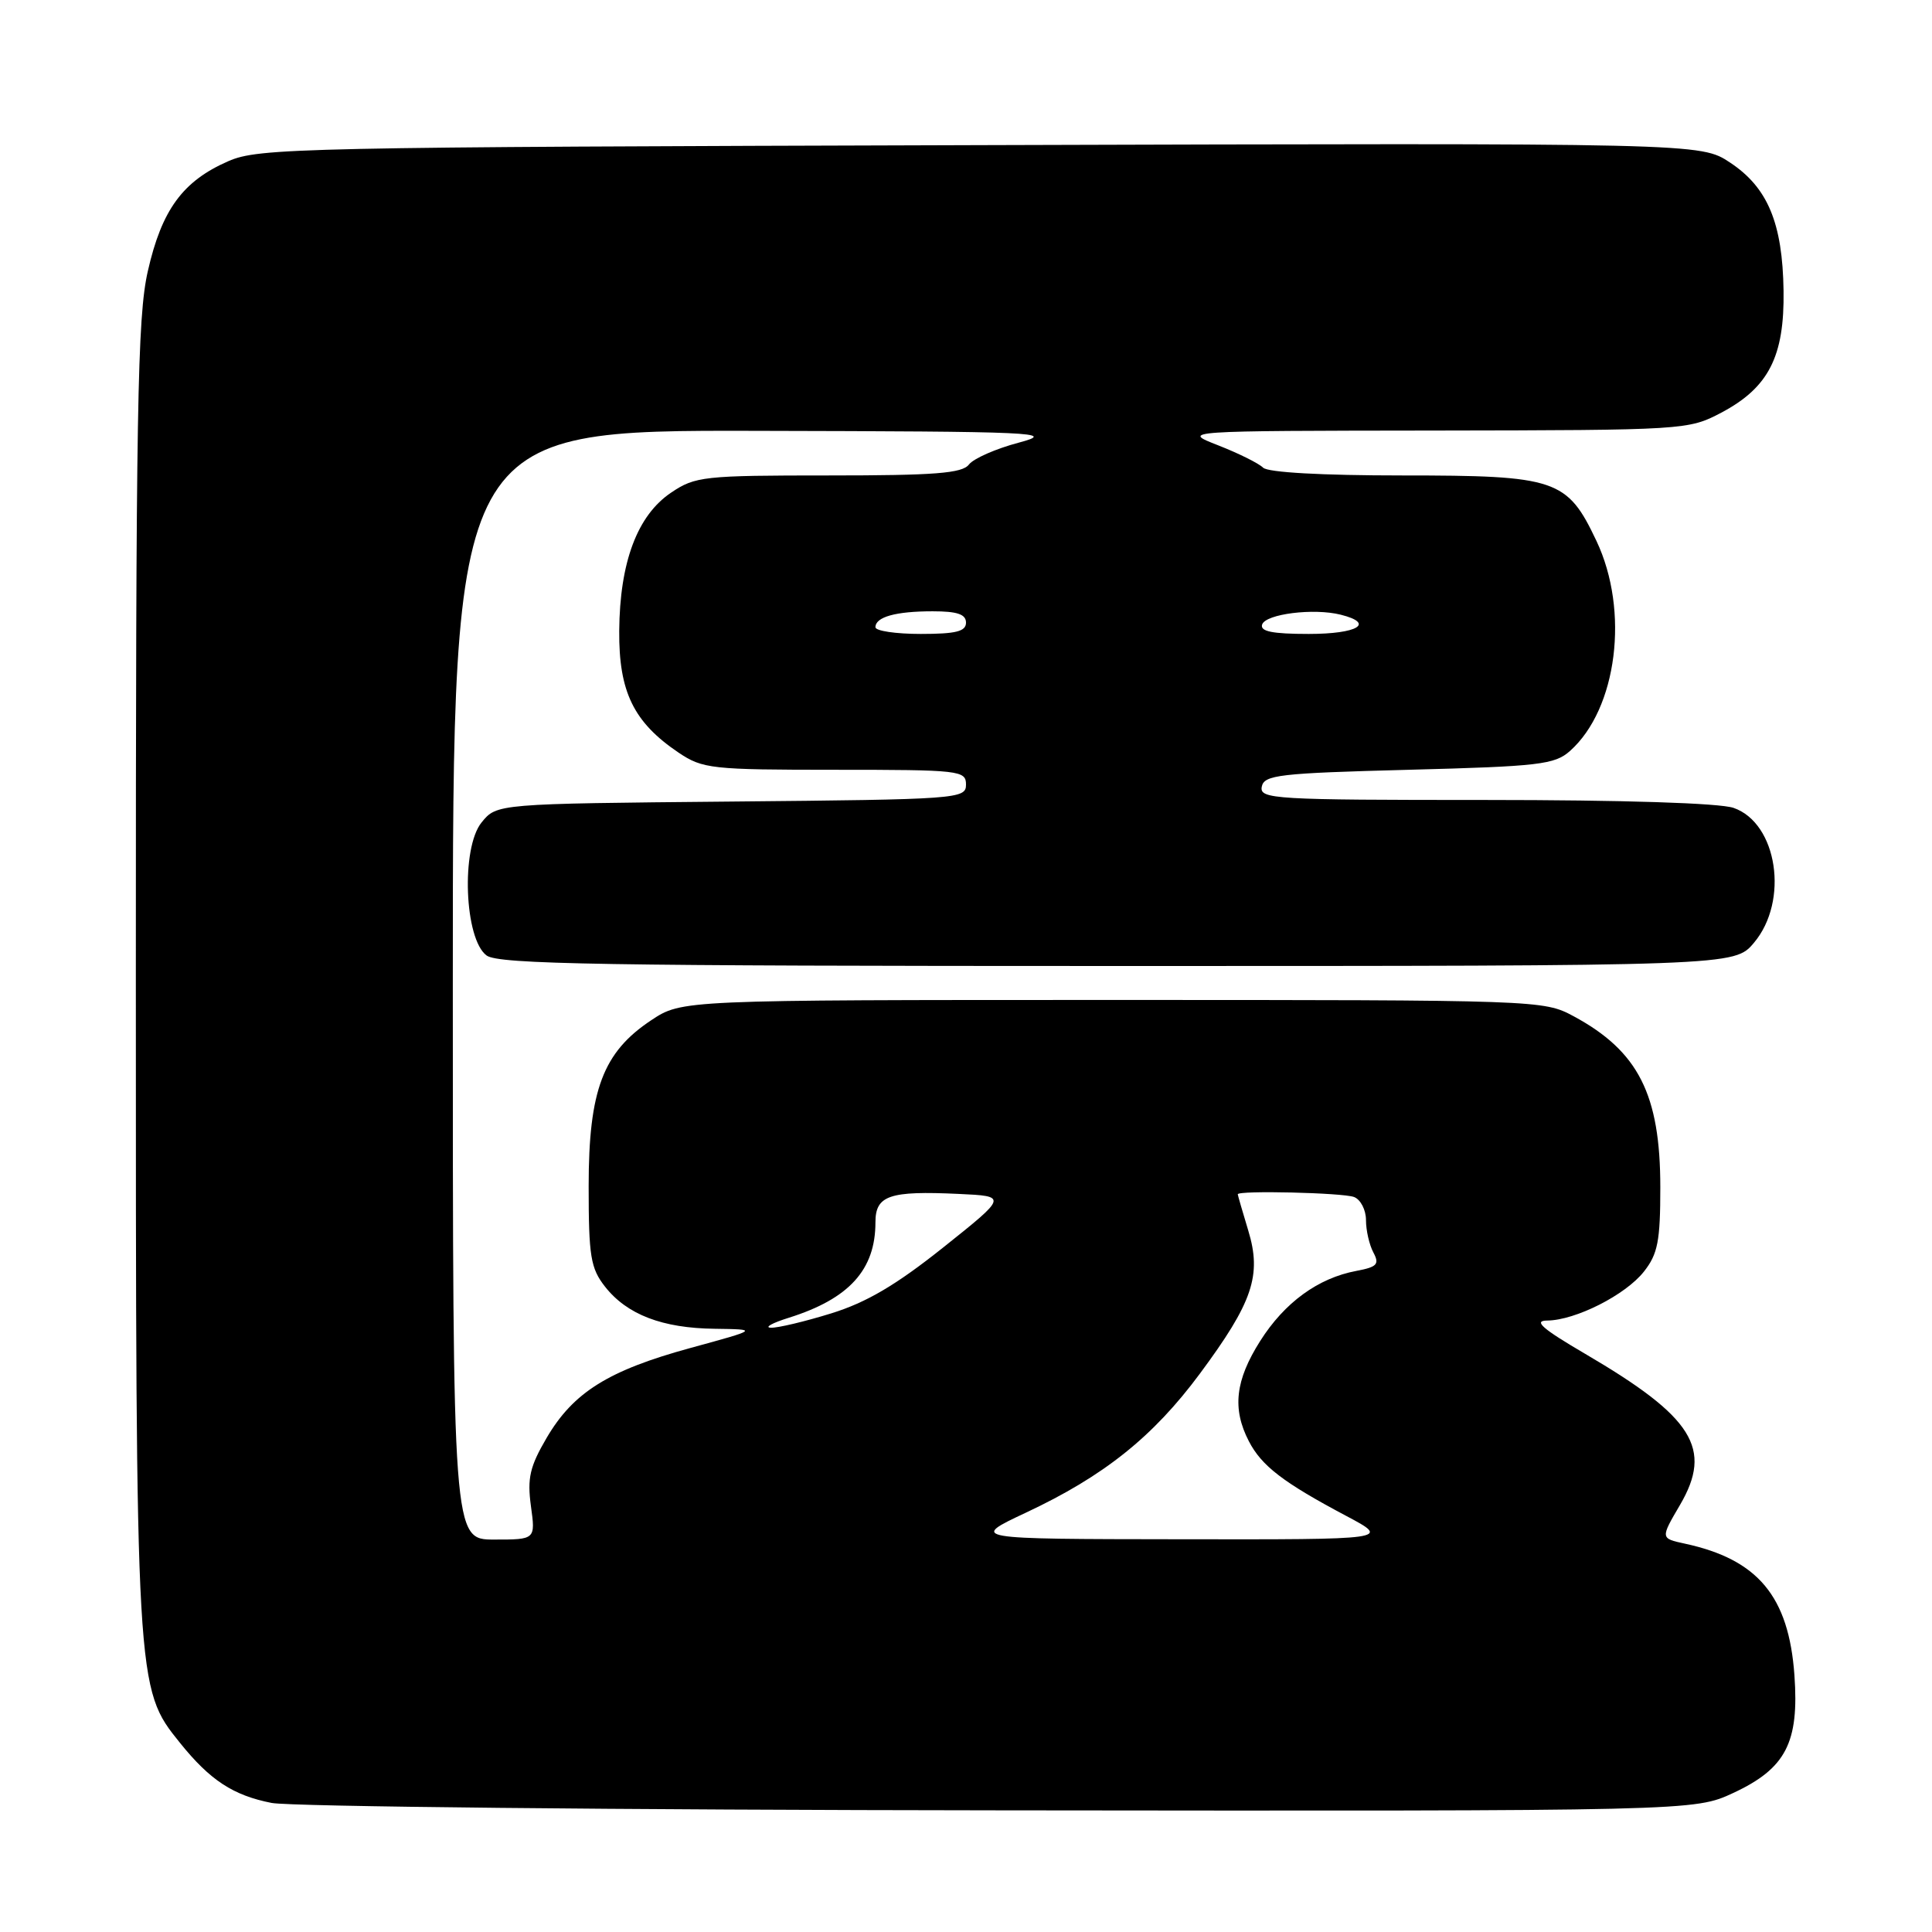 <?xml version="1.0" encoding="UTF-8" standalone="no"?>
<!DOCTYPE svg PUBLIC "-//W3C//DTD SVG 1.1//EN" "http://www.w3.org/Graphics/SVG/1.1/DTD/svg11.dtd" >
<svg xmlns="http://www.w3.org/2000/svg" xmlns:xlink="http://www.w3.org/1999/xlink" version="1.1" viewBox="0 0 256 256">
 <g >
 <path fill="currentColor"
d=" M 229.68 237.57 C 236.63 234.33 238.41 230.91 237.77 221.96 C 237.02 211.53 232.94 206.63 223.25 204.54 C 220.01 203.84 220.01 203.84 222.61 199.41 C 226.98 191.94 224.37 187.78 210.06 179.40 C 204.32 176.04 203.13 174.99 205.02 174.98 C 208.77 174.94 215.39 171.59 217.83 168.49 C 219.67 166.16 220.00 164.44 220.00 157.33 C 220.00 145.01 217.09 139.28 208.50 134.65 C 204.54 132.52 203.94 132.50 147.43 132.50 C 90.35 132.50 90.35 132.50 86.30 135.18 C 79.90 139.42 78.00 144.46 78.00 157.18 C 78.00 166.49 78.26 168.05 80.17 170.49 C 83.08 174.19 87.75 175.99 94.72 176.07 C 100.50 176.15 100.50 176.15 91.50 178.61 C 80.60 181.59 75.97 184.49 72.43 190.53 C 70.20 194.34 69.85 195.87 70.35 199.56 C 70.96 204.00 70.96 204.00 65.48 204.00 C 60.00 204.00 60.00 204.00 60.00 130.50 C 60.00 57.00 60.00 57.00 100.25 57.09 C 137.52 57.17 140.09 57.29 135.00 58.65 C 131.97 59.45 129.00 60.76 128.39 61.55 C 127.50 62.72 123.87 63.00 109.79 63.00 C 93.24 63.00 92.11 63.12 88.92 65.28 C 84.45 68.29 82.12 74.49 82.05 83.60 C 81.99 91.67 83.96 95.71 89.92 99.73 C 93.11 101.87 94.26 102.00 110.65 102.00 C 127.21 102.00 128.00 102.09 128.00 103.96 C 128.00 105.86 127.02 105.93 96.91 106.21 C 65.82 106.50 65.82 106.50 63.81 108.98 C 61.07 112.37 61.53 124.45 64.48 126.61 C 66.07 127.77 79.89 128.00 148.10 128.00 C 229.82 128.00 229.82 128.00 232.41 124.92 C 237.08 119.38 235.52 109.07 229.71 107.05 C 227.87 106.41 215.09 106.00 196.78 106.00 C 168.82 106.00 166.88 105.89 167.19 104.25 C 167.49 102.68 169.46 102.45 186.66 102.00 C 203.97 101.55 206.01 101.31 208.04 99.50 C 214.29 93.92 215.93 80.95 211.54 71.68 C 207.66 63.48 206.24 63.00 185.80 63.00 C 175.16 63.00 168.00 62.60 167.37 61.97 C 166.80 61.40 164.12 60.07 161.42 59.01 C 156.50 57.09 156.50 57.09 190.09 57.05 C 223.27 57.00 223.74 56.97 228.08 54.68 C 234.36 51.36 236.46 47.23 236.33 38.52 C 236.20 29.55 234.23 24.84 229.24 21.54 C 225.33 18.95 225.33 18.95 129.91 19.23 C 39.42 19.49 34.28 19.60 30.25 21.36 C 24.22 23.99 21.43 27.80 19.59 35.92 C 18.20 42.00 18.00 54.01 18.00 129.24 C 18.00 223.81 17.99 223.66 23.85 230.94 C 27.84 235.90 30.90 237.90 36.00 238.90 C 38.48 239.38 81.90 239.83 132.50 239.88 C 224.50 239.98 224.50 239.98 229.68 237.57 Z  M 135.95 200.43 C 146.27 195.59 152.78 190.39 158.98 182.03 C 166.00 172.56 167.21 168.99 165.40 163.05 C 164.64 160.55 164.02 158.39 164.01 158.25 C 163.99 157.71 177.93 158.04 179.42 158.61 C 180.29 158.94 181.00 160.32 181.00 161.67 C 181.00 163.03 181.44 164.95 181.98 165.96 C 182.81 167.52 182.48 167.88 179.73 168.40 C 174.65 169.35 170.21 172.59 166.98 177.69 C 163.68 182.90 163.25 186.66 165.48 190.97 C 167.18 194.25 170.02 196.43 178.39 200.87 C 184.28 204.00 184.28 204.00 156.39 203.96 C 128.50 203.93 128.50 203.93 135.95 200.43 Z  M 104.52 174.61 C 112.51 172.10 116.00 168.26 116.00 161.97 C 116.00 158.39 117.84 157.77 127.03 158.20 C 133.50 158.50 133.50 158.50 125.00 165.28 C 118.74 170.27 114.82 172.58 110.14 174.03 C 106.65 175.11 103.05 175.97 102.14 175.93 C 101.24 175.90 102.31 175.30 104.52 174.61 Z  M 116.00 83.11 C 116.00 81.75 118.69 81.00 123.58 81.00 C 126.84 81.00 128.00 81.39 128.00 82.50 C 128.00 83.67 126.67 84.00 122.00 84.00 C 118.70 84.00 116.00 83.60 116.00 83.11 Z  M 167.24 82.75 C 167.71 81.35 174.07 80.55 177.65 81.45 C 182.24 82.60 179.91 84.00 173.42 84.00 C 168.60 84.00 166.94 83.67 167.24 82.75 Z "/>
</g>
</svg>